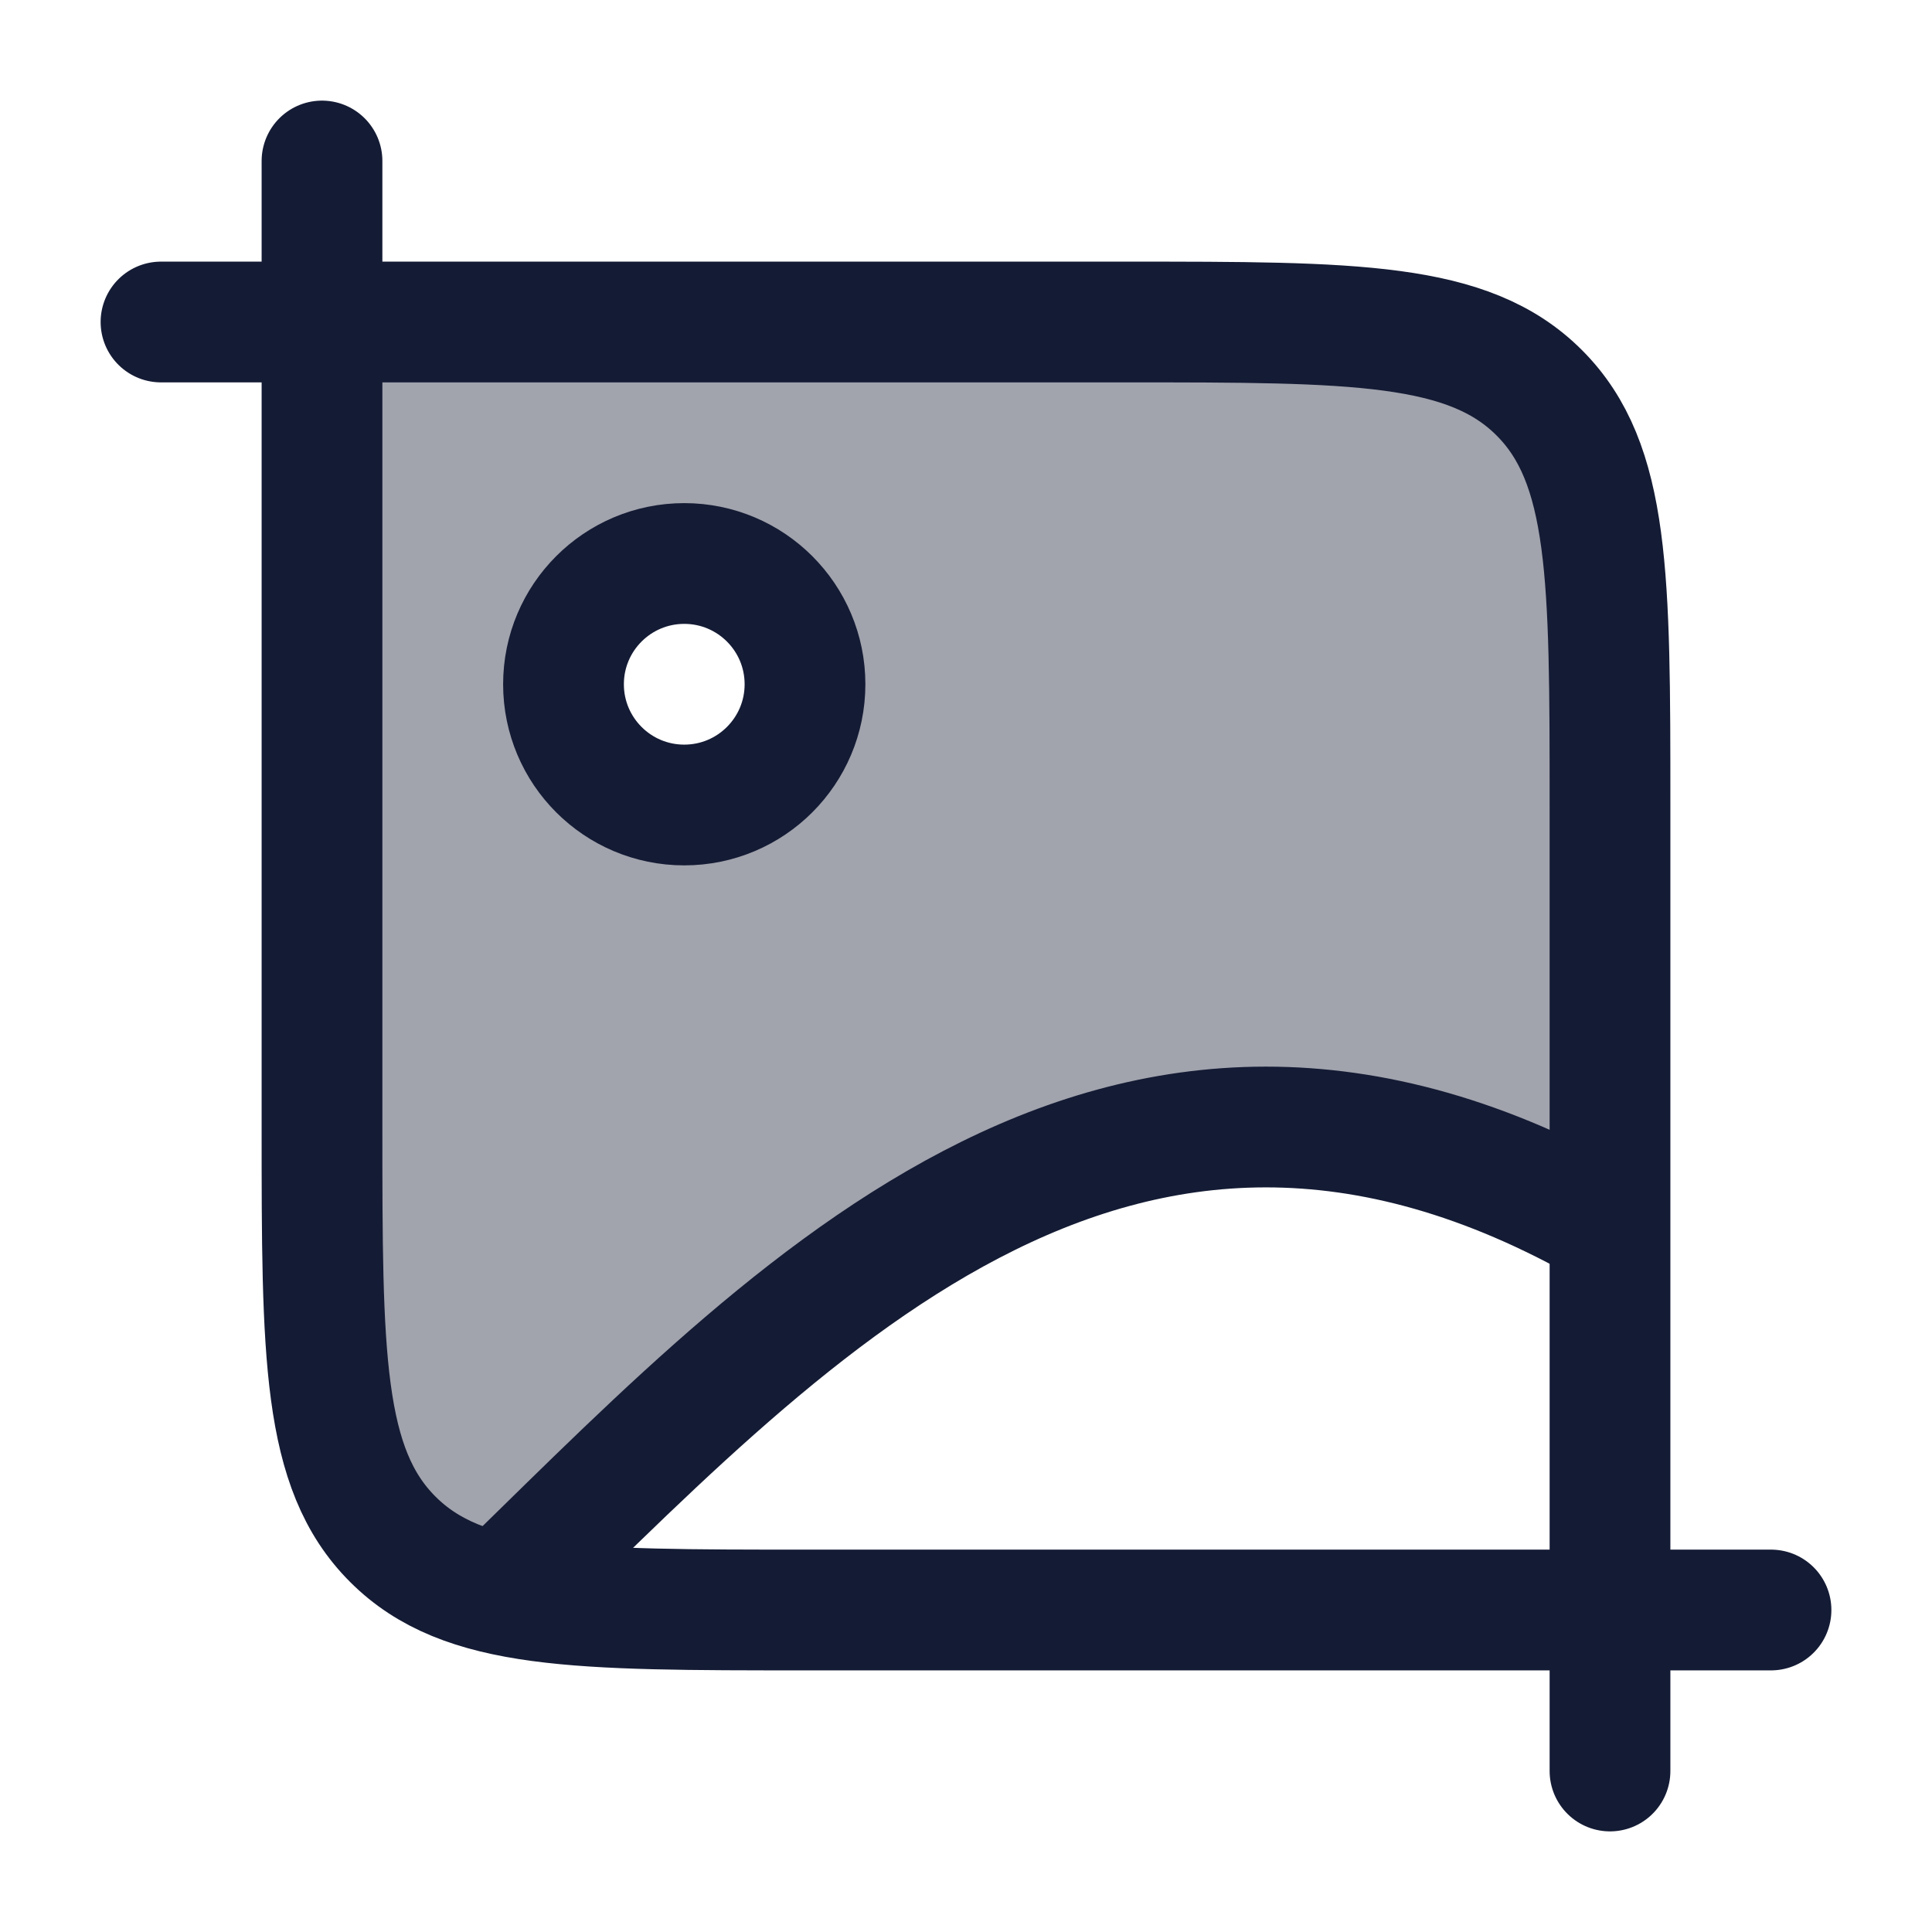 <svg width="24" height="24" viewBox="0 0 24 24" fill="none" xmlns="http://www.w3.org/2000/svg">
<path opacity="0.4" fill-rule="evenodd" clip-rule="evenodd" d="M6.725 19.293C6.551 19.464 6.378 19.634 6.206 19.801C5.647 19.674 5.222 19.465 4.879 19.121C4 18.243 4 16.828 4 14V4H14C16.828 4 18.243 4 19.121 4.879C20 5.757 20 7.172 20 10V15.257C14.225 11.943 10.231 15.858 6.725 19.293ZM8.5 10C9.328 10 10 9.328 10 8.5C10 7.672 9.328 7 8.5 7C7.672 7 7 7.672 7 8.5C7 9.328 7.672 10 8.5 10Z" fill="#141B34"/>
<path d="M22 20H10C7.172 20 5.757 20 4.879 19.121C4 18.243 4 16.828 4 14V2" stroke="#141B34" stroke-width="1.5" stroke-linecap="round"/>
<path d="M6 20C9.684 16.436 13.823 11.711 20 15.255" stroke="#141B34" stroke-width="1.5"/>
<path d="M2 4L14 4C16.828 4 18.243 4 19.121 4.879C20 5.757 20 7.172 20 10L20 22" stroke="#141B34" stroke-width="1.5" stroke-linecap="round"/>
<circle cx="8.5" cy="8.5" r="1.5" stroke="#141B34" stroke-width="1.5" stroke-linecap="round" stroke-linejoin="round"/>
</svg>
